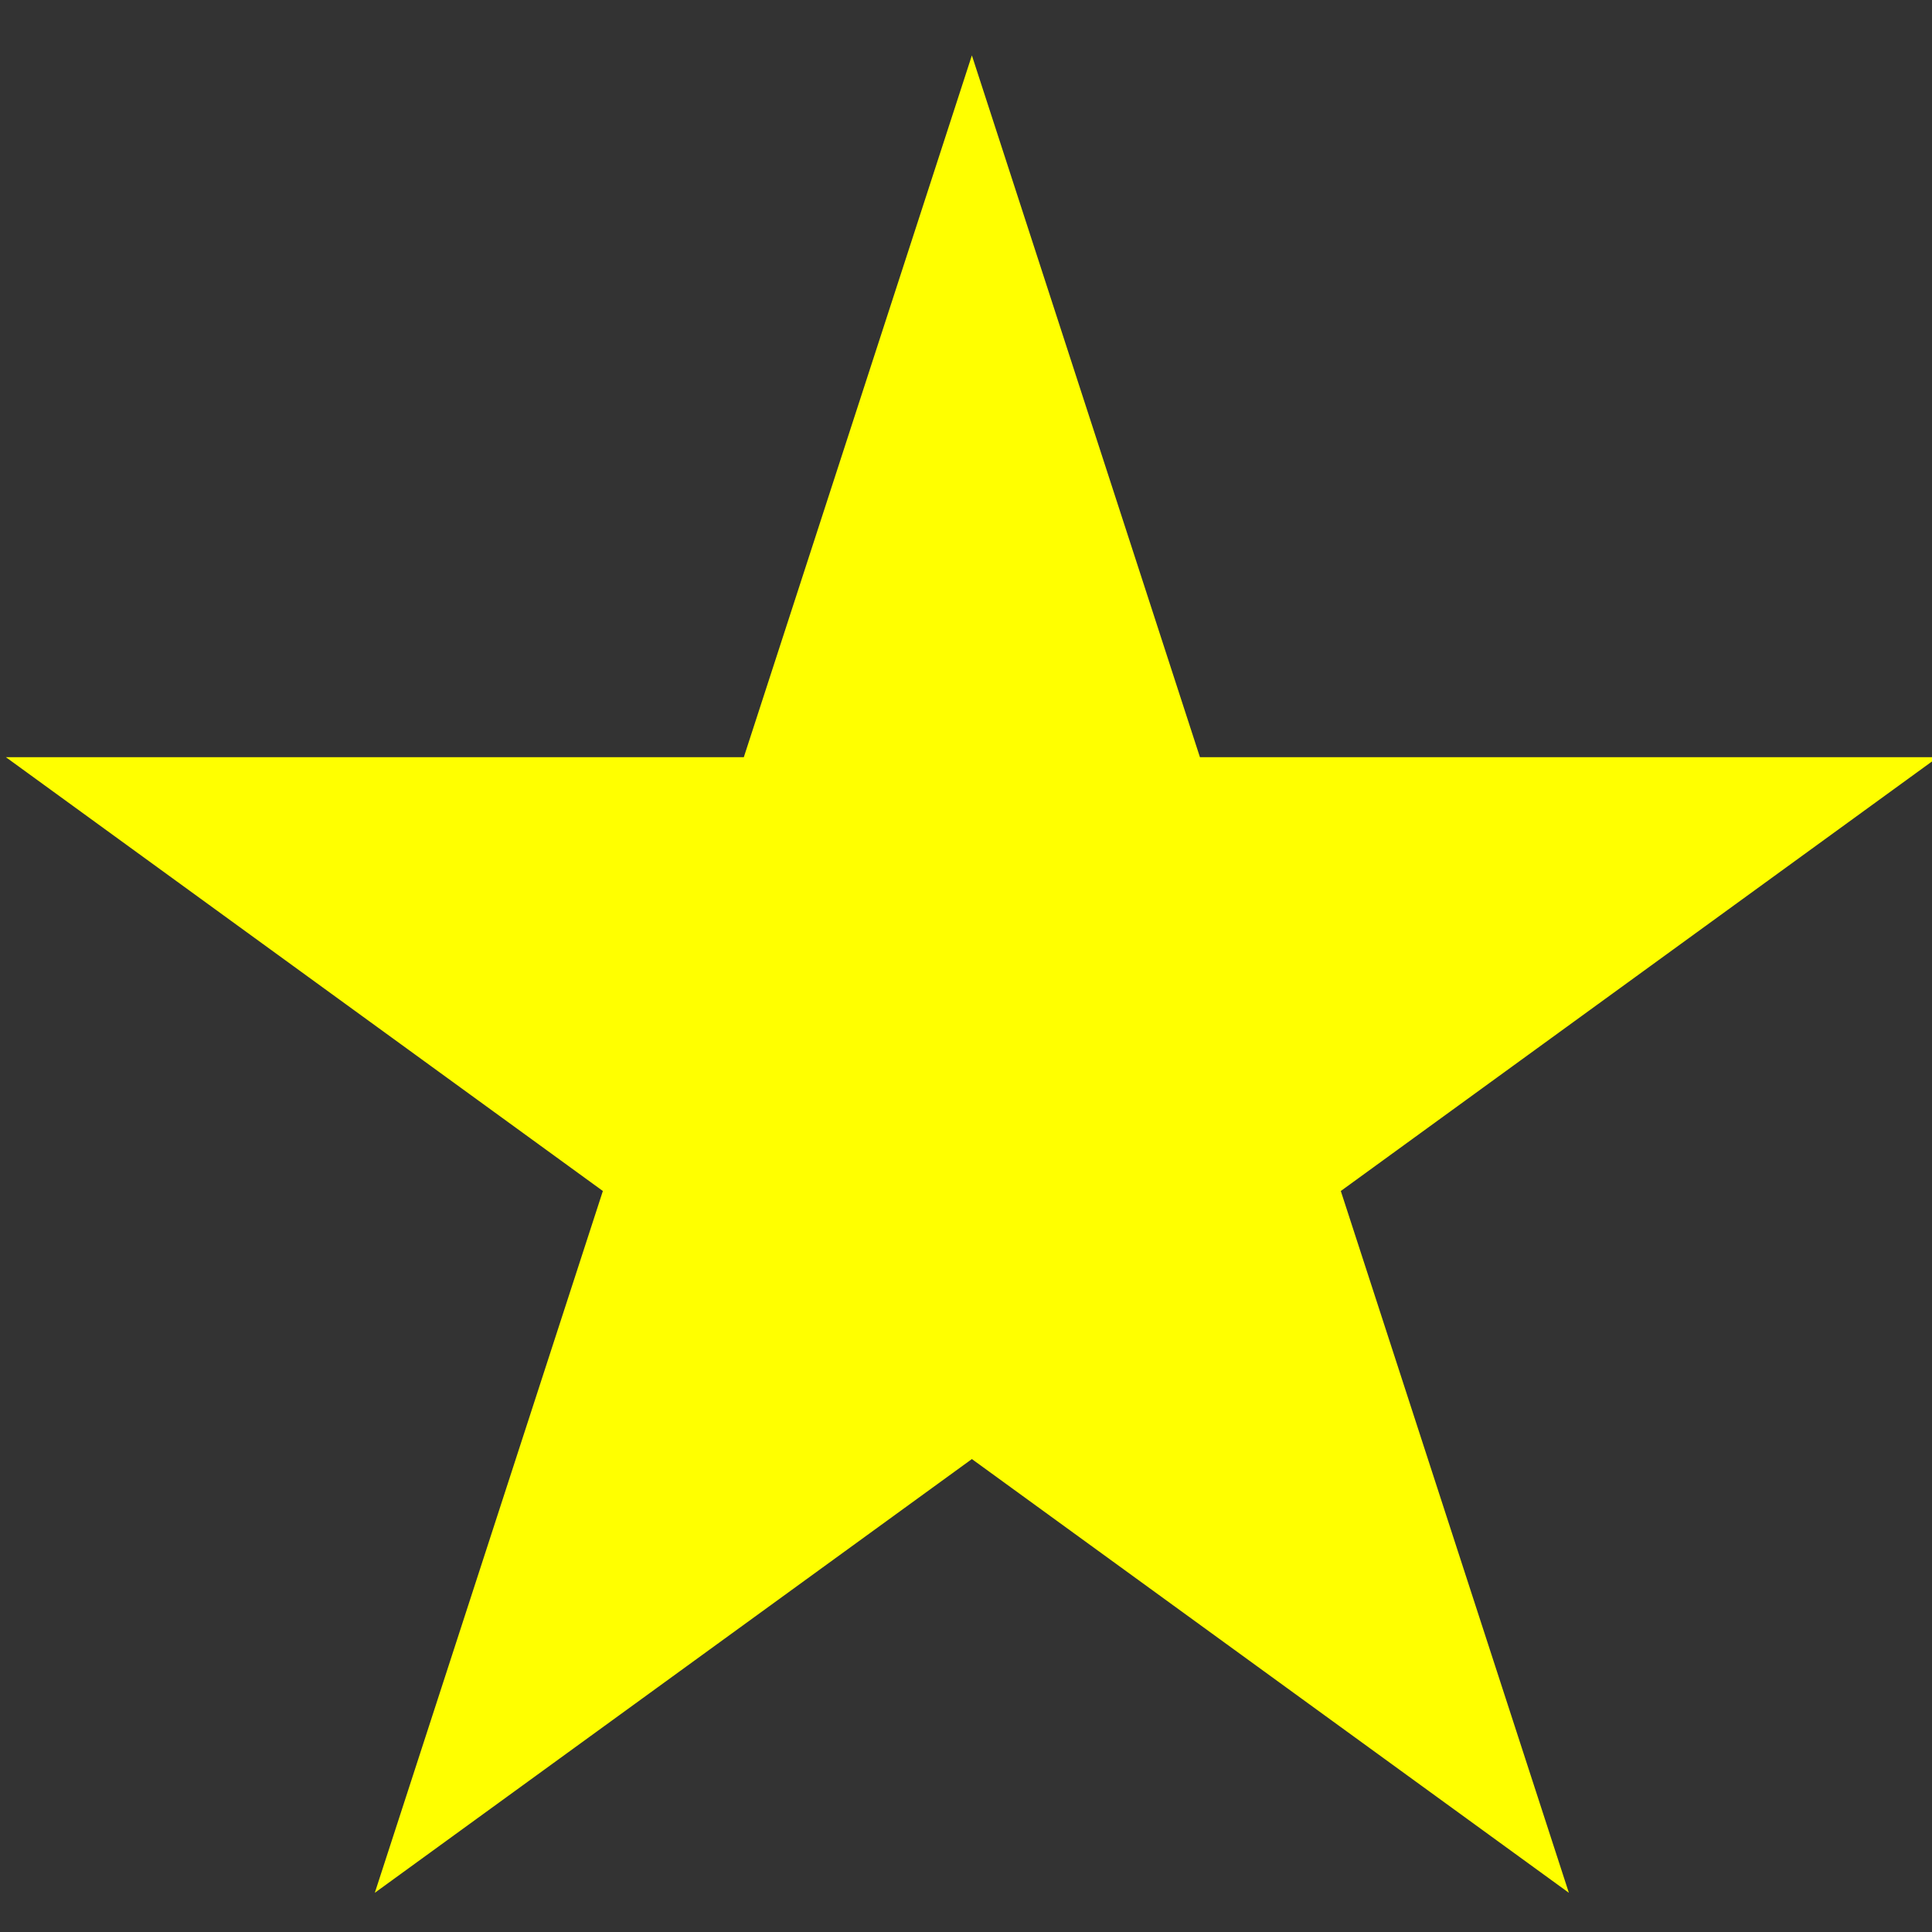 <?xml version="1.0" encoding="UTF-8" standalone="no"?>
<svg
   xmlns:dc="http://purl.org/dc/elements/1.1/"
   xmlns:cc="http://creativecommons.org/ns#"
   xmlns:rdf="http://www.w3.org/1999/02/22-rdf-syntax-ns#"
   xmlns:svg="http://www.w3.org/2000/svg"
   xmlns="http://www.w3.org/2000/svg"
   xmlns:sodipodi="http://sodipodi.sourceforge.net/DTD/sodipodi-0.dtd"
   xmlns:inkscape="http://www.inkscape.org/namespaces/inkscape"
   width="24"
   height="24"
   viewBox="0 0 24 24"
   version="1.1"
   id="svg827"
   sodipodi:docname="HotspotIcon.svg"
   inkscape:version="0.92.4 (5da689c313, 2019-01-14)">
  <rect x="0" y="0" width="24" height="24" fill="#333333" stroke="none"/>
  <defs
     id="defs831" />
  <sodipodi:namedview
     pagecolor="#ffffff"
     bordercolor="#666666"
     borderopacity="1"
     objecttolerance="10"
     gridtolerance="10"
     guidetolerance="10"
     inkscape:pageopacity="0"
     inkscape:pageshadow="2"
     inkscape:window-width="1022"
     inkscape:window-height="1080"
     id="namedview829"
     showgrid="false"
     inkscape:zoom="27.469406"
     inkscape:cx="12"
     inkscape:cy="12"
     inkscape:window-x="-7"
     inkscape:window-y="0"
     inkscape:window-maximized="0"
     inkscape:current-layer="svg827" />
  <path
     d="m 12.073,0.688 2.833,8.718 h 9.167 l -7.417,5.389 2.833,8.718 -7.416,-5.388 -7.417,5.388 2.833,-8.718 L 0.073,9.406 H 9.24 Z"
     id="path825"
     style="fill:#ffff00"
     inkscape:connector-curvature="0" />
</svg>

